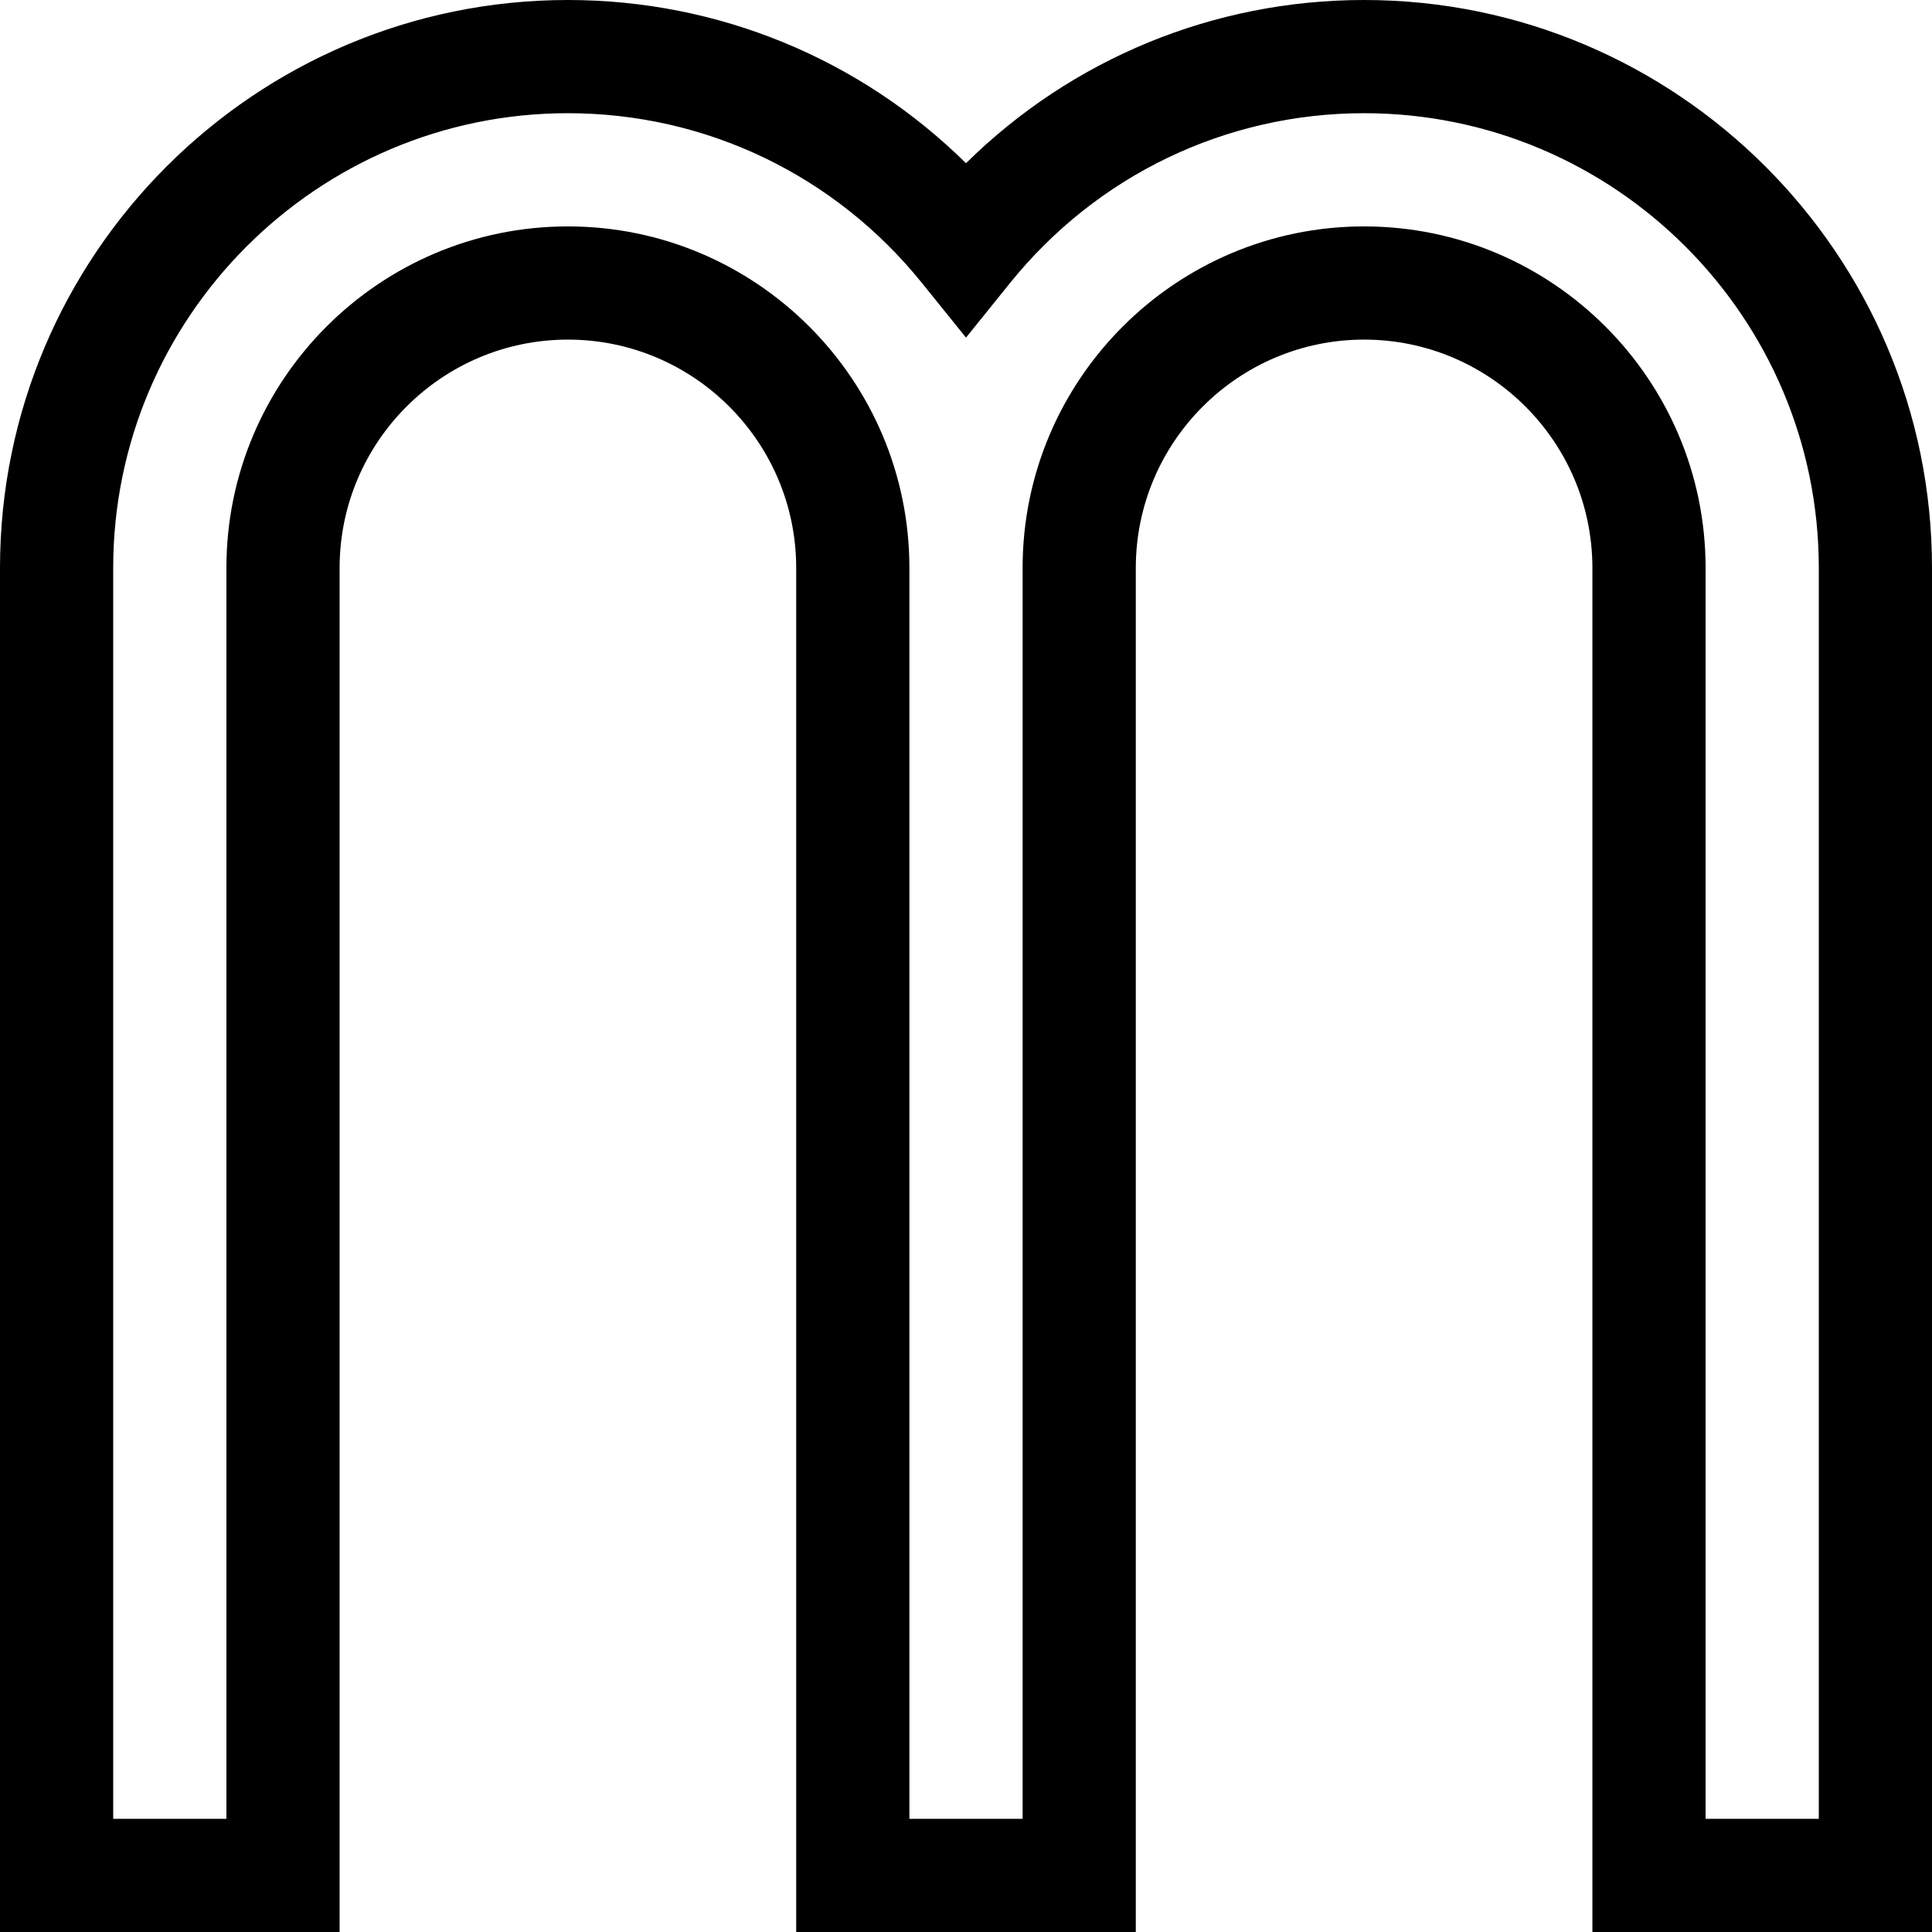 <svg id="Capa_1" enable-background="new 0 0 512 512" height="512" viewBox="0 0 512 512" width="512" xmlns="http://www.w3.org/2000/svg"><g><path d="m361.5 0c-39.854 0-77.443 15.577-105.5 43.252-28.057-27.675-65.646-43.252-105.5-43.252-82.986 0-150.5 67.514-150.5 150.5v361.5h90v-361.5c0-33.36 27.141-60.5 60.5-60.5s60.5 27.14 60.5 60.5v361.5h90v-361.5c0-33.36 27.141-60.5 60.5-60.5s60.5 27.14 60.5 60.5v361.5h90v-361.5c0-82.986-67.514-150.5-150.5-150.5zm120.5 482h-30v-331.5c0-49.902-40.598-90.5-90.5-90.5s-90.5 40.598-90.5 90.5v331.5h-30v-331.5c0-49.902-40.598-90.5-90.5-90.5s-90.5 40.598-90.5 90.5v331.5h-30v-331.5c0-66.444 54.056-120.5 120.5-120.5 36.564 0 70.763 16.399 93.824 44.993l11.676 14.476 11.676-14.476c23.061-28.594 57.26-44.993 93.824-44.993 66.444 0 120.5 54.056 120.5 120.5z"/></g></svg>